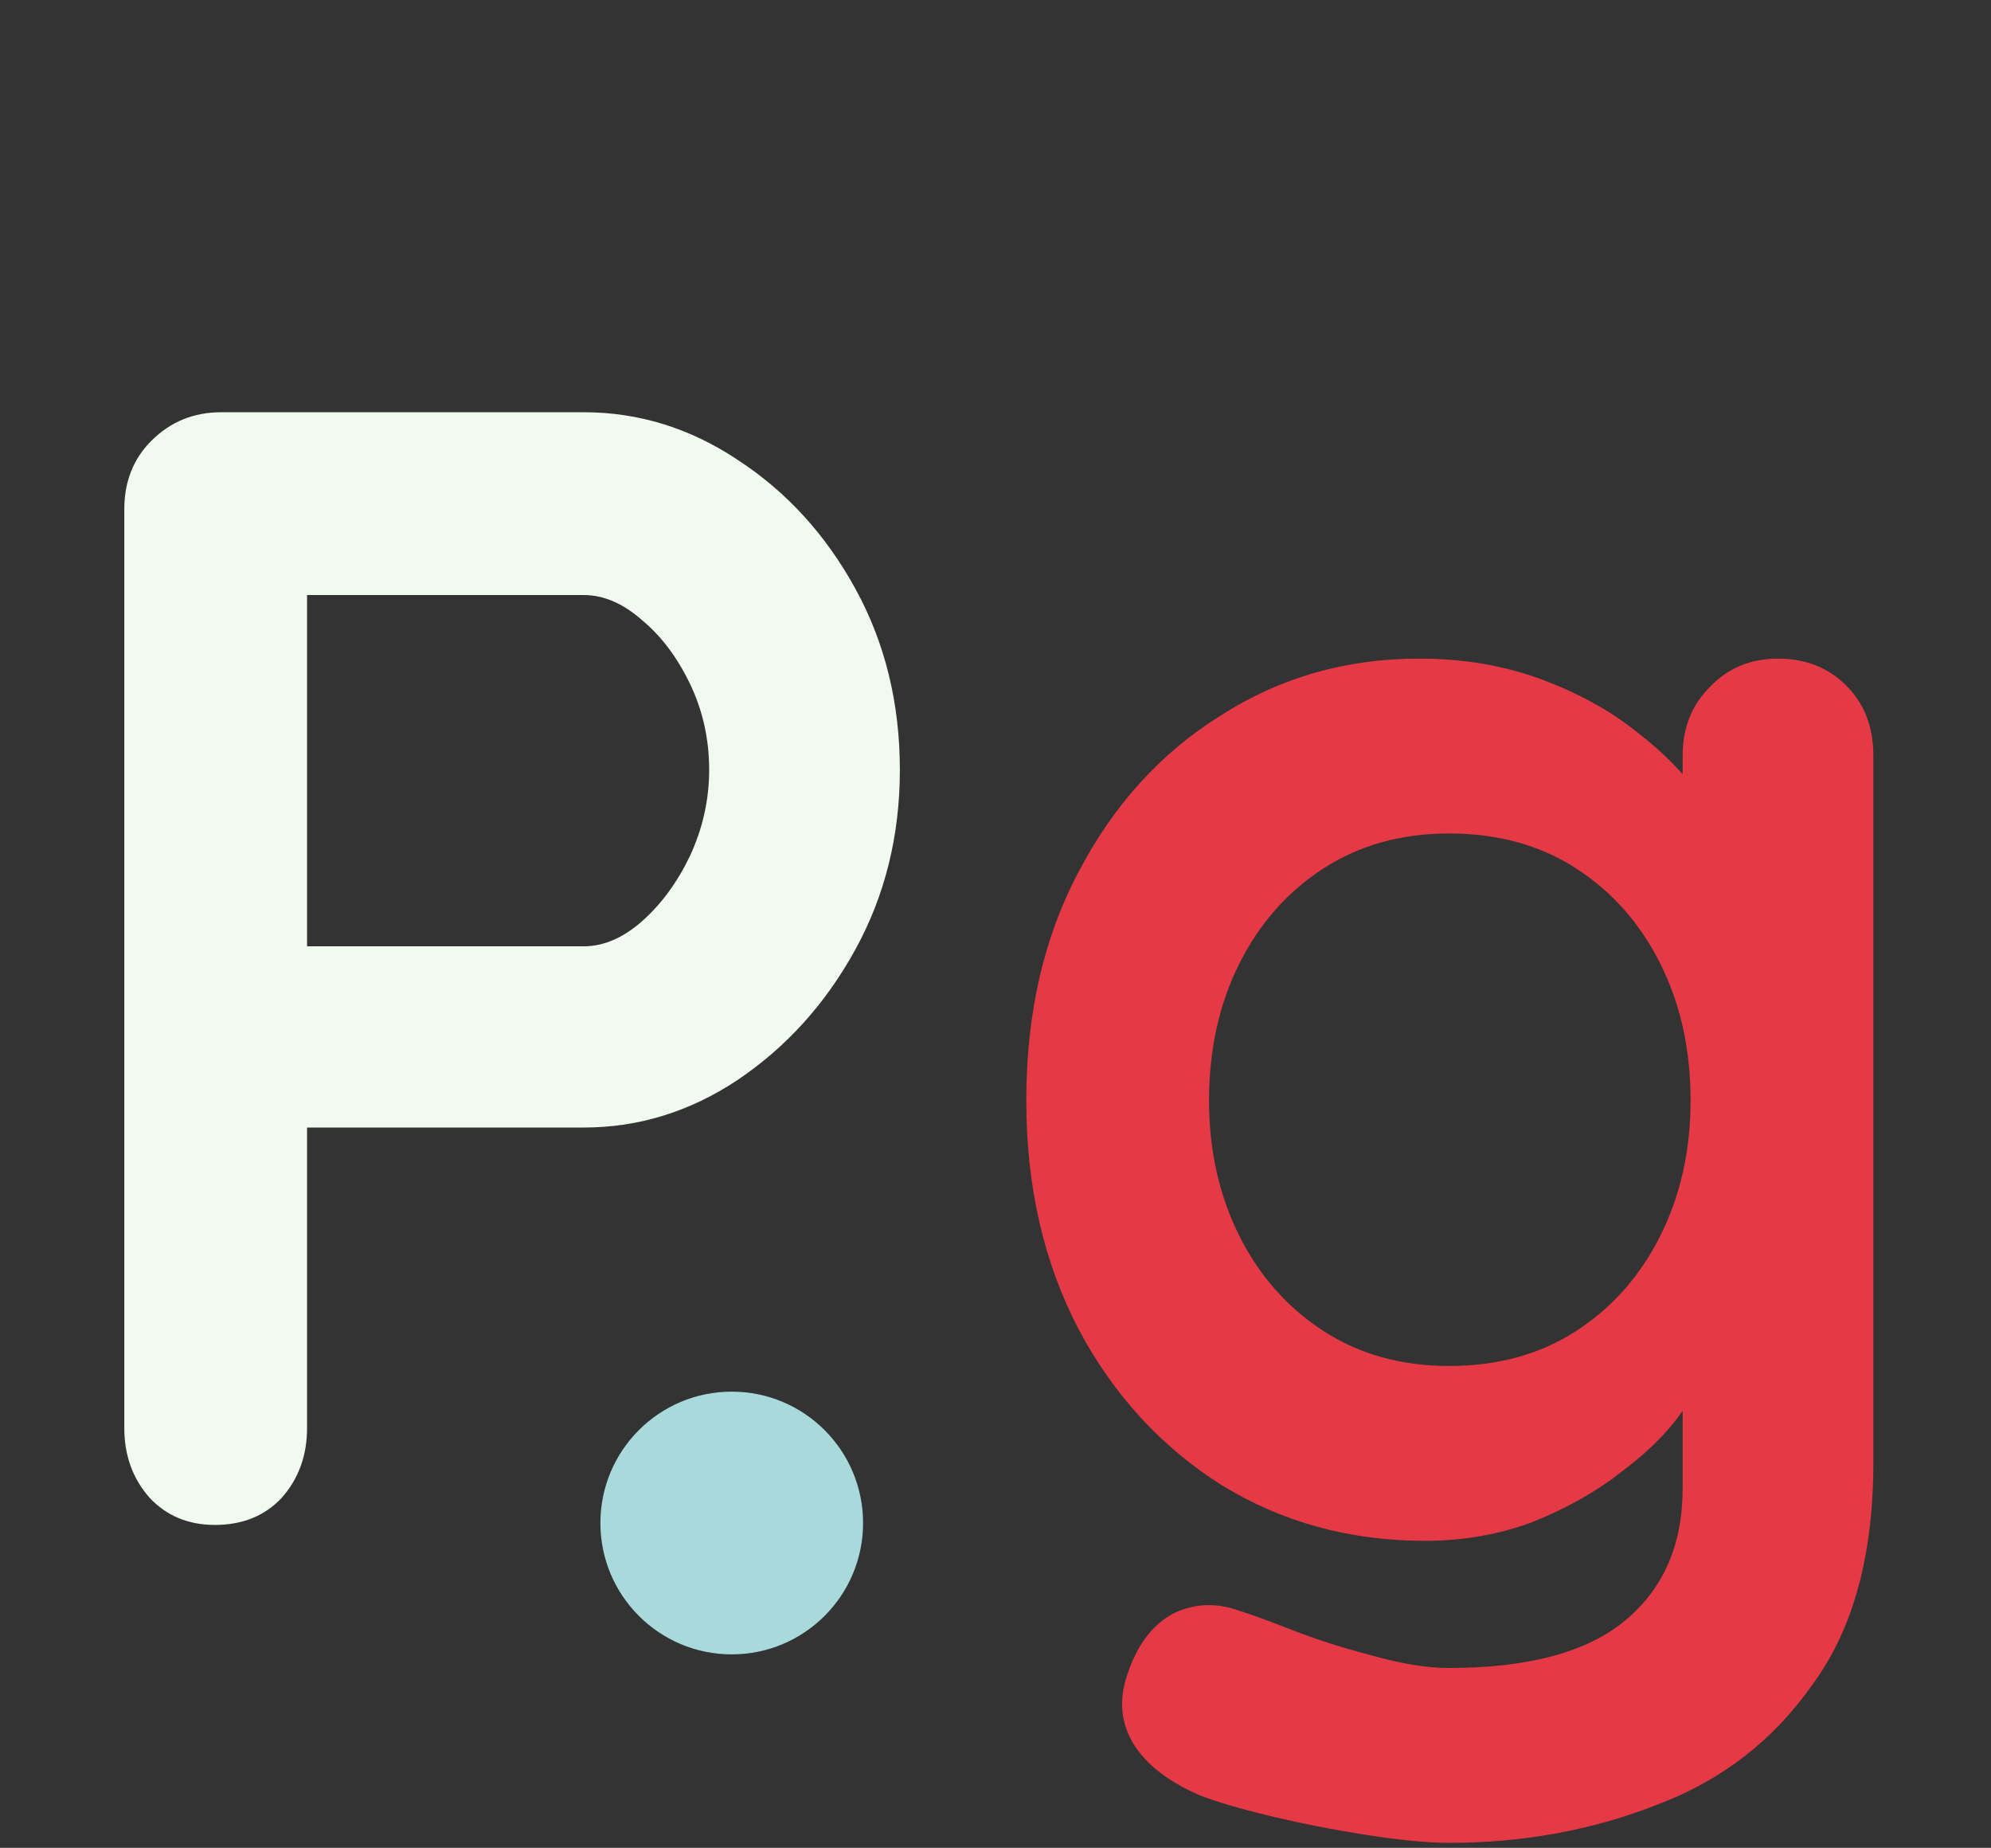 <svg width="111" height="103" viewBox="0 0 111 103" fill="none" xmlns="http://www.w3.org/2000/svg">
<rect x="0" y="0" width="111" height="103" fill="#333333" stroke="none"/>
<path d="M32.536 22.978C35.608 22.978 38.473 23.864 41.131 25.636C43.848 27.408 46.033 29.8 47.687 32.813C49.341 35.825 50.168 39.192 50.168 42.913C50.168 46.576 49.341 49.913 47.687 52.926C46.033 55.938 43.848 58.36 41.131 60.191C38.473 61.963 35.608 62.849 32.536 62.849H16.233L17.119 61.254V79.595C17.119 81.131 16.647 82.43 15.701 83.494C14.756 84.498 13.516 85 11.98 85C10.504 85 9.293 84.498 8.347 83.494C7.402 82.43 6.93 81.131 6.93 79.595V28.383C6.93 26.847 7.432 25.577 8.436 24.573C9.499 23.509 10.799 22.978 12.335 22.978H32.536ZM32.536 52.748C33.658 52.748 34.751 52.276 35.815 51.331C36.878 50.386 37.764 49.175 38.473 47.698C39.181 46.162 39.536 44.567 39.536 42.913C39.536 41.2 39.181 39.606 38.473 38.129C37.764 36.652 36.878 35.471 35.815 34.585C34.751 33.64 33.658 33.167 32.536 33.167H16.056L17.119 31.572V54.166L16.145 52.748H32.536Z" fill="#F1FAEE"/>
<path d="M79.101 36.711C81.582 36.711 83.856 37.095 85.923 37.863C87.991 38.631 89.763 39.606 91.239 40.787C92.775 41.968 93.957 43.179 94.784 44.42C95.669 45.601 96.112 46.605 96.112 47.432L93.809 48.584V42.116C93.809 40.58 94.311 39.31 95.315 38.306C96.319 37.243 97.589 36.711 99.125 36.711C100.661 36.711 101.931 37.213 102.935 38.217C103.939 39.222 104.441 40.521 104.441 42.116V81.544C104.441 86.683 103.319 90.789 101.074 93.86C98.889 96.991 95.994 99.236 92.391 100.594C88.788 102.012 84.919 102.721 80.784 102.721C79.603 102.721 78.067 102.573 76.177 102.278C74.287 101.982 72.485 101.628 70.772 101.214C69.059 100.801 67.76 100.417 66.873 100.063C65.101 99.295 63.861 98.32 63.152 97.139C62.502 96.016 62.384 94.805 62.798 93.506C63.329 91.793 64.186 90.612 65.367 89.962C66.549 89.371 67.789 89.312 69.088 89.785C69.679 89.962 70.654 90.316 72.012 90.848C73.371 91.379 74.848 91.852 76.443 92.266C78.097 92.738 79.544 92.974 80.784 92.974C85.214 92.974 88.493 92.088 90.619 90.316C92.746 88.544 93.809 86.093 93.809 82.962V75.254L94.872 76.051C94.872 76.819 94.459 77.764 93.632 78.886C92.864 79.95 91.771 81.013 90.353 82.076C88.995 83.139 87.37 84.055 85.48 84.823C83.59 85.532 81.582 85.886 79.455 85.886C75.261 85.886 71.481 84.852 68.114 82.785C64.747 80.658 62.089 77.764 60.14 74.102C58.19 70.38 57.216 66.127 57.216 61.343C57.216 56.499 58.19 52.246 60.14 48.584C62.089 44.863 64.717 41.968 68.025 39.901C71.333 37.774 75.025 36.711 79.101 36.711ZM80.784 46.458C78.126 46.458 75.793 47.107 73.784 48.407C71.776 49.706 70.211 51.478 69.088 53.723C67.966 55.968 67.405 58.508 67.405 61.343C67.405 64.119 67.966 66.63 69.088 68.874C70.211 71.119 71.776 72.891 73.784 74.19C75.793 75.49 78.126 76.14 80.784 76.14C83.501 76.14 85.864 75.49 87.872 74.19C89.881 72.891 91.446 71.119 92.568 68.874C93.691 66.63 94.252 64.119 94.252 61.343C94.252 58.508 93.691 55.968 92.568 53.723C91.446 51.478 89.881 49.706 87.872 48.407C85.864 47.107 83.501 46.458 80.784 46.458Z" fill="#E63946"/>
<circle cx="40.795" cy="84.893" r="7.322" fill="#A8DADC"/>
</svg>
